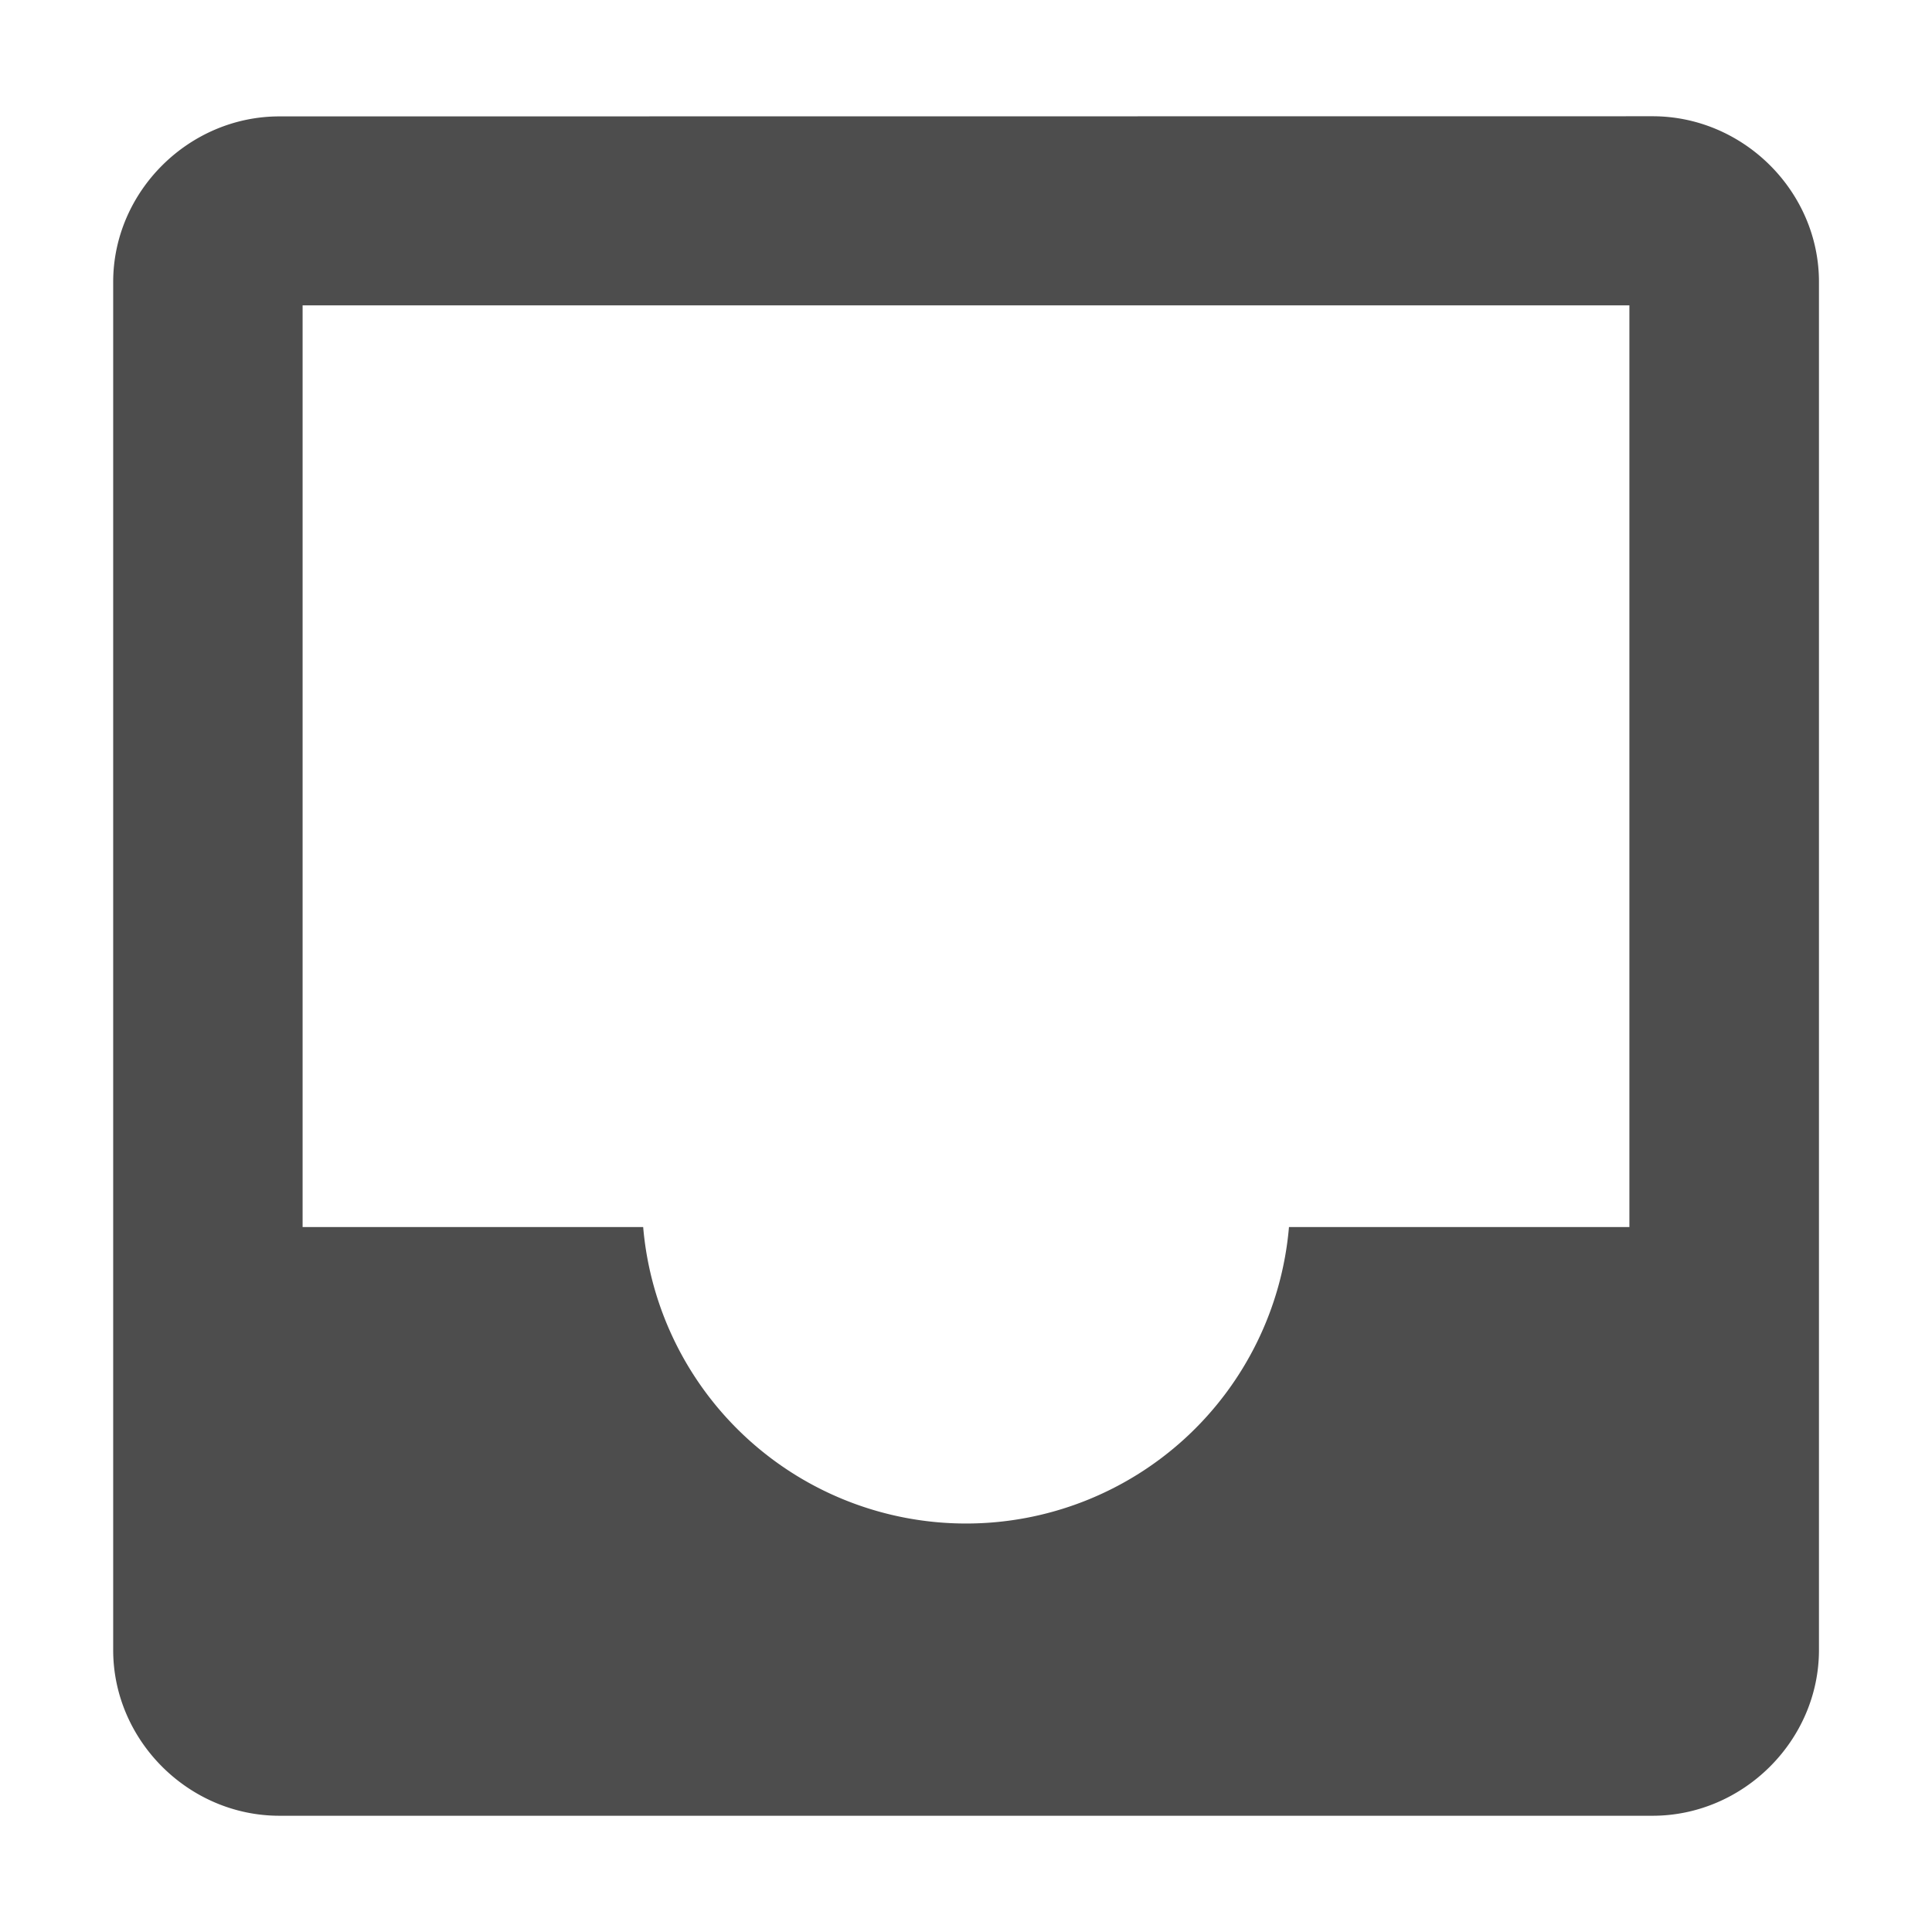 <svg xmlns="http://www.w3.org/2000/svg" xmlns:svg="http://www.w3.org/2000/svg" id="svg8" width="50" height="50" version="1.1" viewBox="0 0 13.229 13.229"><g id="layer1"><path style="color:#000;font-style:normal;font-variant:normal;font-weight:400;font-stretch:normal;font-size:medium;line-height:normal;font-family:sans-serif;font-variant-ligatures:normal;font-variant-position:normal;font-variant-caps:normal;font-variant-numeric:normal;font-variant-alternates:normal;font-variant-east-asian:normal;font-feature-settings:normal;font-variation-settings:normal;text-indent:0;text-align:start;text-decoration:none;text-decoration-line:none;text-decoration-style:solid;text-decoration-color:#000;letter-spacing:normal;word-spacing:normal;text-transform:none;writing-mode:lr-tb;direction:ltr;text-orientation:mixed;dominant-baseline:auto;baseline-shift:baseline;text-anchor:start;white-space:normal;shape-padding:0;shape-margin:0;inline-size:0;clip-rule:nonzero;display:inline;overflow:visible;visibility:visible;opacity:1;isolation:auto;mix-blend-mode:normal;color-interpolation:sRGB;color-interpolation-filters:linearRGB;solid-color:#000;solid-opacity:1;vector-effect:none;fill:#4d4d4d;fill-opacity:1;fill-rule:nonzero;stroke:none;stroke-width:1.295;stroke-linecap:round;stroke-linejoin:miter;stroke-miterlimit:4;stroke-dasharray:none;stroke-dashoffset:0;stroke-opacity:1;color-rendering:auto;image-rendering:auto;shape-rendering:auto;text-rendering:auto;enable-background:accumulate;stop-color:#000;stop-opacity:1" id="path915" d="m 1.913,0.797 c -0.62,0 -1.138,0.514 -1.138,1.134 v 9.367 c -4.9e-7,0.62 0.517,1.135 1.138,1.135 h 9.403 c 0.62,0 1.139,-0.515 1.139,-1.135 V 1.93 c 0,-0.62 -0.518,-1.134 -1.139,-1.134 z m 0.159,1.294 h 9.085 v 6.311 H 8.826 A 2.219,2.219 0 0 1 6.614,10.432 2.219,2.219 0 0 1 4.404,8.402 H 2.072 Z"/></g></svg>